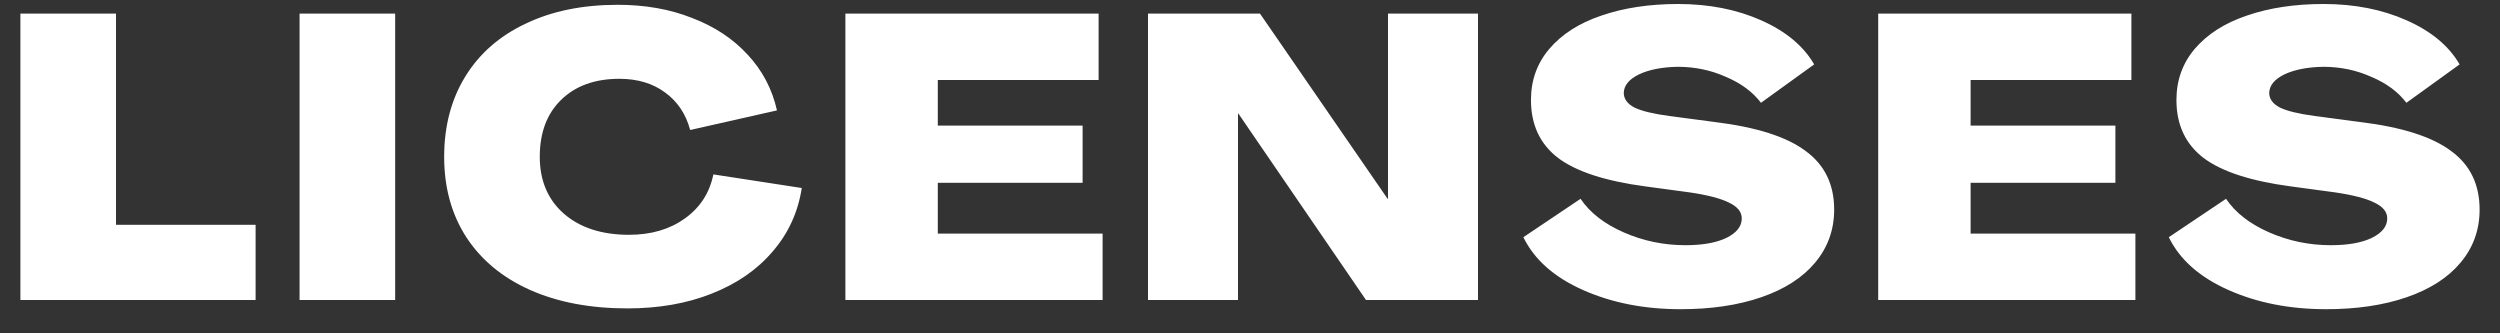 <svg width="75" height="10" viewBox="0 0 75 10" fill="none" xmlns="http://www.w3.org/2000/svg">
<rect x="0" y="0" width="75" height="10" fill="#333333" stroke="none"/>
<path d="M0.612 0.408H3.48V6.744H7.668V9H0.612V0.408ZM8.987 0.408H11.855V9H8.987V0.408ZM18.821 9.252C17.709 9.252 16.737 9.068 15.905 8.7C15.081 8.332 14.445 7.808 13.997 7.128C13.549 6.44 13.325 5.632 13.325 4.704C13.325 3.784 13.537 2.98 13.961 2.292C14.385 1.604 14.989 1.076 15.773 0.708C16.557 0.332 17.477 0.144 18.533 0.144C19.357 0.144 20.101 0.276 20.765 0.54C21.437 0.796 21.993 1.164 22.433 1.644C22.873 2.116 23.165 2.672 23.309 3.312L20.705 3.9C20.577 3.42 20.325 3.044 19.949 2.772C19.581 2.5 19.125 2.364 18.581 2.364C17.845 2.364 17.261 2.576 16.829 3C16.405 3.416 16.193 3.984 16.193 4.704C16.193 5.416 16.433 5.984 16.913 6.408C17.401 6.832 18.053 7.044 18.869 7.044C19.533 7.044 20.093 6.88 20.549 6.552C21.005 6.224 21.289 5.784 21.401 5.232L24.053 5.64C23.941 6.368 23.649 7.004 23.177 7.548C22.713 8.092 22.105 8.512 21.353 8.808C20.609 9.104 19.765 9.252 18.821 9.252ZM25.362 0.408H32.958V2.4H28.134V3.768H32.478V5.484H28.134V7.008H33.078V9H25.362V0.408ZM34.44 0.408H37.8L41.628 5.964H41.64V0.408H44.34V9H40.98L37.152 3.408H37.14V9H34.44V0.408ZM50.417 9.276C49.329 9.276 48.353 9.084 47.489 8.7C46.625 8.316 46.029 7.788 45.701 7.116L47.417 5.964C47.697 6.38 48.129 6.716 48.713 6.972C49.297 7.228 49.913 7.356 50.561 7.356C51.073 7.356 51.481 7.284 51.785 7.14C52.097 6.988 52.253 6.792 52.253 6.552C52.253 6.36 52.129 6.204 51.881 6.084C51.633 5.956 51.237 5.852 50.693 5.772L49.361 5.592C48.161 5.432 47.289 5.148 46.745 4.74C46.201 4.324 45.929 3.744 45.929 3C45.929 2.408 46.113 1.896 46.481 1.464C46.857 1.024 47.377 0.692 48.041 0.468C48.713 0.236 49.481 0.12 50.345 0.12C51.273 0.12 52.105 0.284 52.841 0.612C53.577 0.94 54.105 1.38 54.425 1.932L52.829 3.084C52.581 2.756 52.229 2.496 51.773 2.304C51.325 2.104 50.845 2.004 50.333 2.004C49.861 2.012 49.473 2.088 49.169 2.232C48.873 2.376 48.721 2.56 48.713 2.784C48.713 2.968 48.821 3.116 49.037 3.228C49.253 3.332 49.601 3.416 50.081 3.48L51.437 3.66C52.685 3.812 53.593 4.1 54.161 4.524C54.737 4.94 55.025 5.528 55.025 6.288C55.025 6.896 54.833 7.428 54.449 7.884C54.073 8.332 53.537 8.676 52.841 8.916C52.145 9.156 51.337 9.276 50.417 9.276ZM56.346 0.408H63.942V2.4H59.118V3.768H63.462V5.484H59.118V7.008H64.062V9H56.346V0.408ZM69.781 9.276C68.692 9.276 67.716 9.084 66.853 8.7C65.989 8.316 65.392 7.788 65.064 7.116L66.781 5.964C67.061 6.38 67.493 6.716 68.076 6.972C68.66 7.228 69.276 7.356 69.924 7.356C70.436 7.356 70.844 7.284 71.148 7.14C71.46 6.988 71.617 6.792 71.617 6.552C71.617 6.36 71.493 6.204 71.245 6.084C70.996 5.956 70.6 5.852 70.056 5.772L68.725 5.592C67.525 5.432 66.653 5.148 66.109 4.74C65.564 4.324 65.293 3.744 65.293 3C65.293 2.408 65.477 1.896 65.844 1.464C66.221 1.024 66.74 0.692 67.404 0.468C68.076 0.236 68.844 0.12 69.709 0.12C70.636 0.12 71.469 0.284 72.204 0.612C72.941 0.94 73.469 1.38 73.788 1.932L72.192 3.084C71.945 2.756 71.593 2.496 71.136 2.304C70.689 2.104 70.209 2.004 69.697 2.004C69.225 2.012 68.837 2.088 68.532 2.232C68.237 2.376 68.085 2.56 68.076 2.784C68.076 2.968 68.184 3.116 68.4 3.228C68.617 3.332 68.965 3.416 69.445 3.48L70.8 3.66C72.049 3.812 72.957 4.1 73.525 4.524C74.1 4.94 74.388 5.528 74.388 6.288C74.388 6.896 74.197 7.428 73.812 7.884C73.436 8.332 72.9 8.676 72.204 8.916C71.508 9.156 70.701 9.276 69.781 9.276Z" fill="white"/>
</svg>
